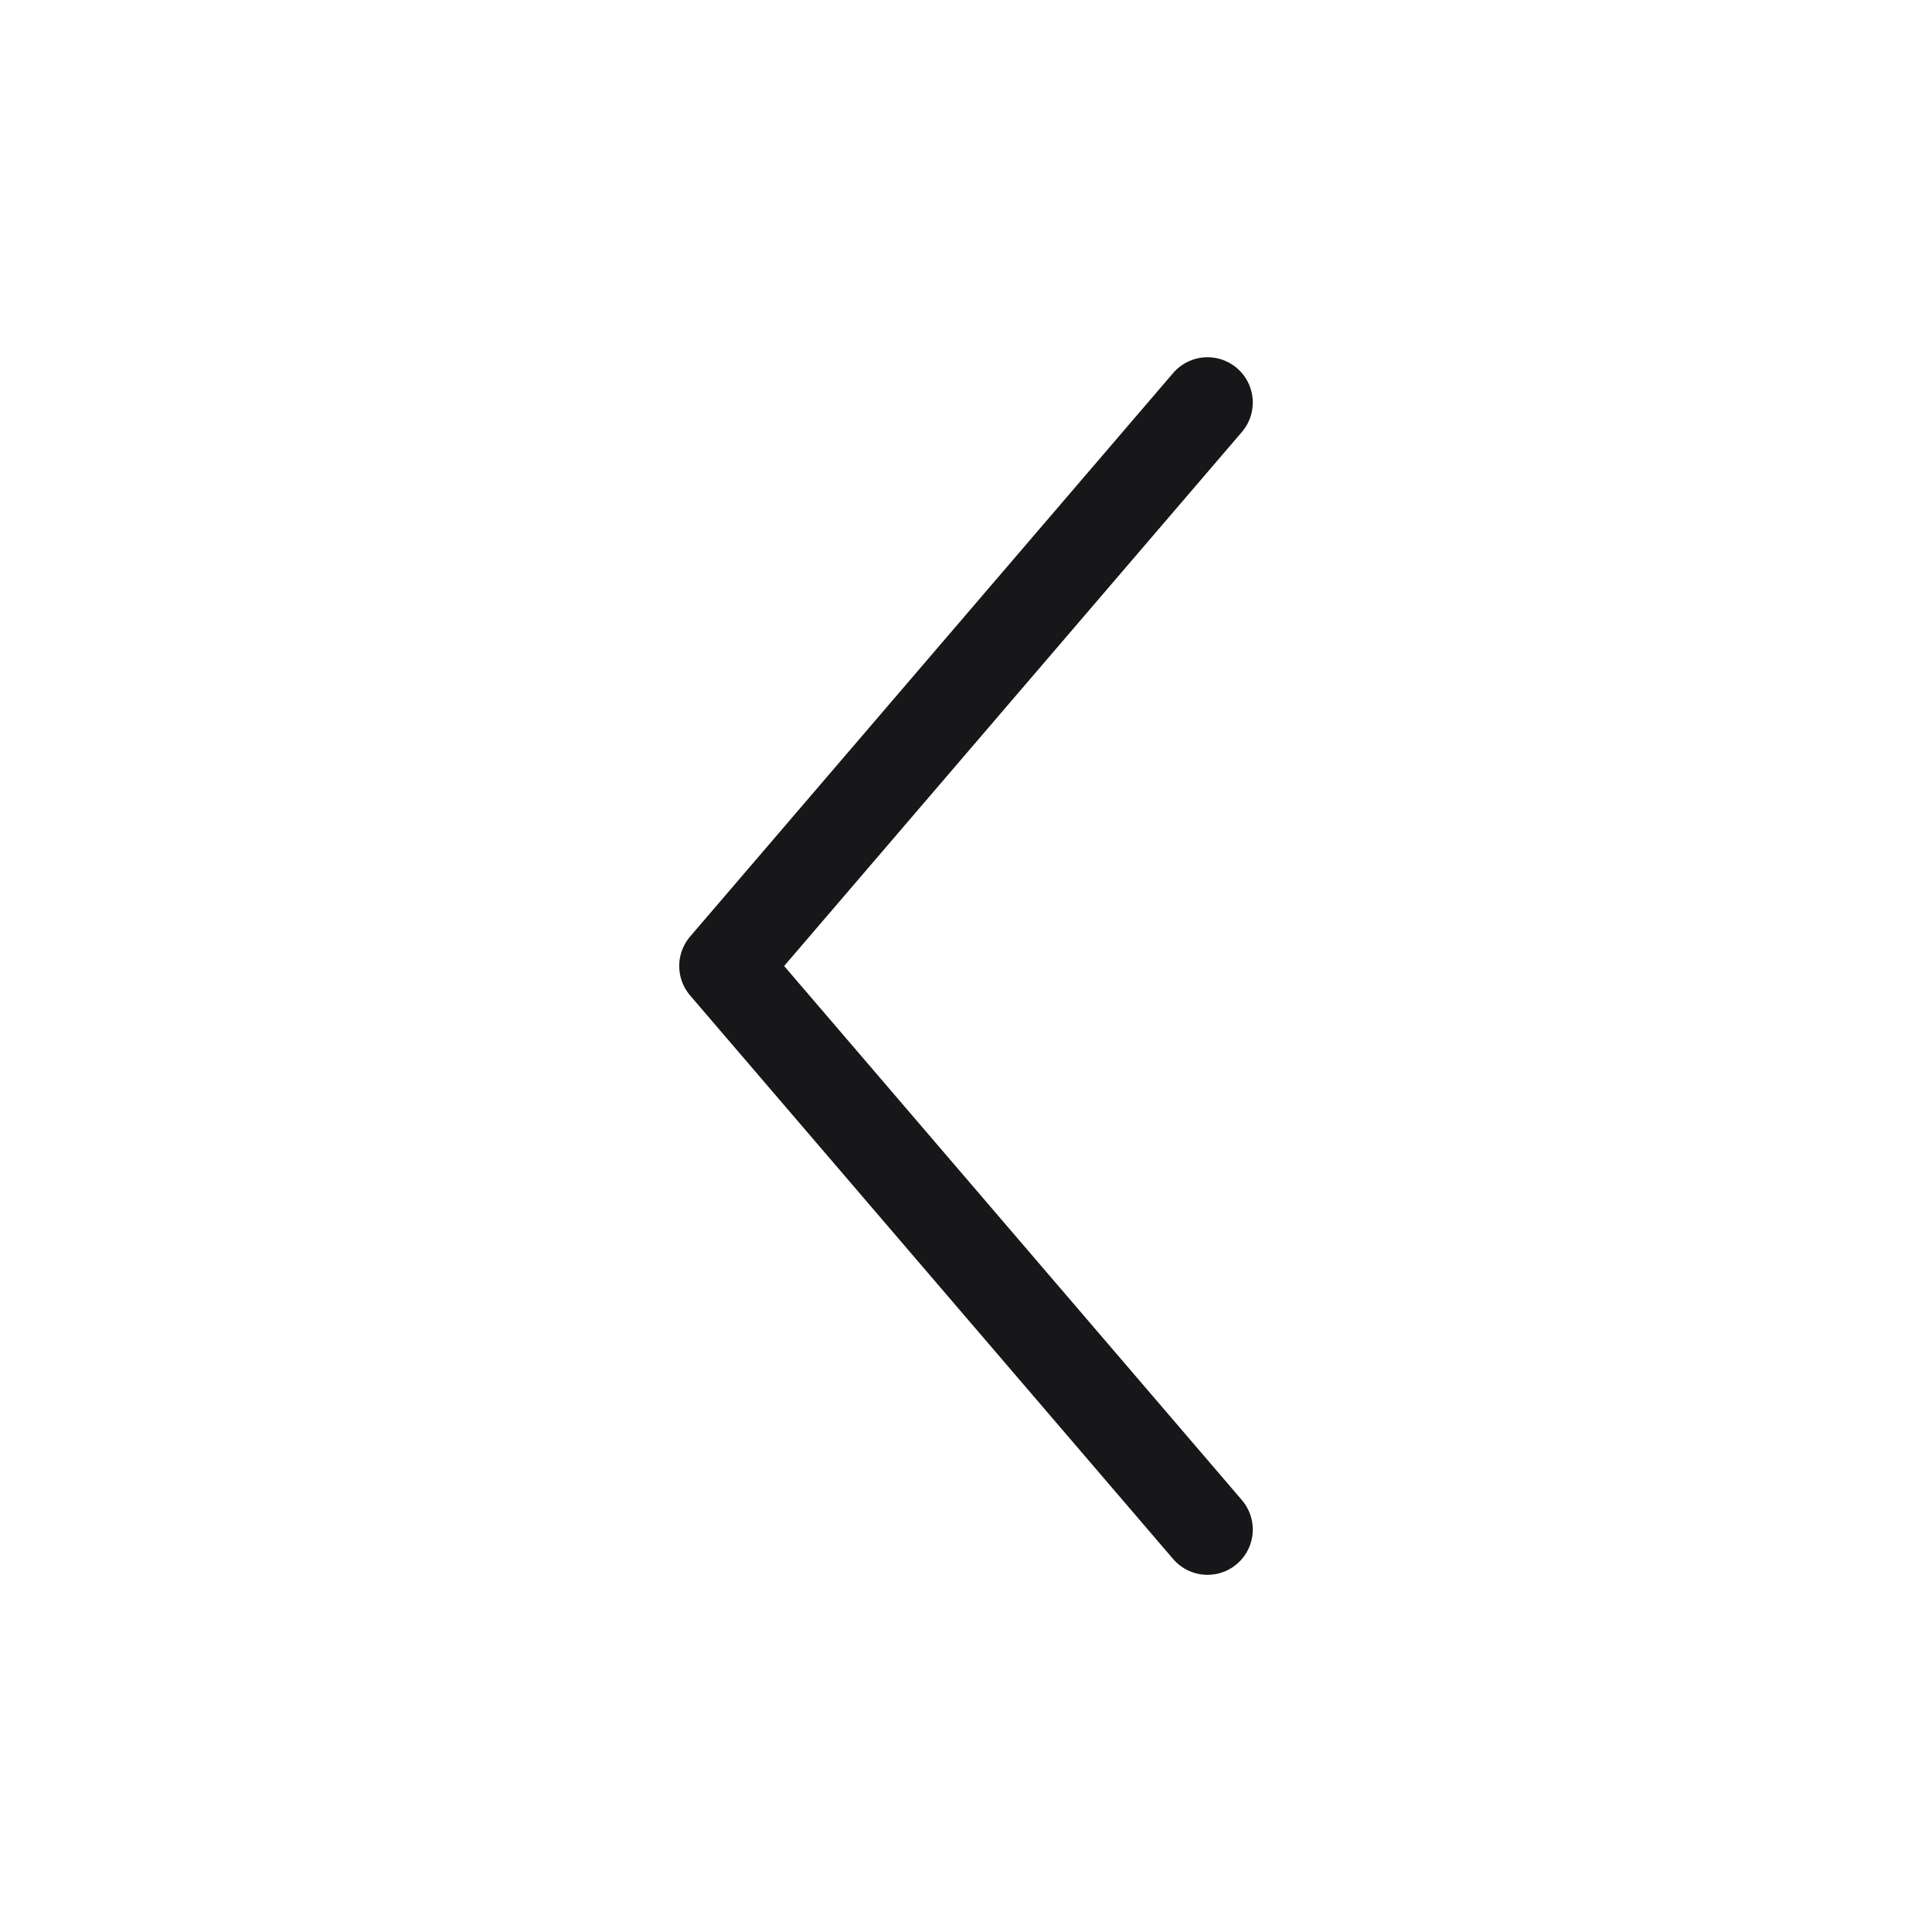 <svg width="32" height="32" viewBox="0 0 32 32" fill="none" xmlns="http://www.w3.org/2000/svg">
<path d="M20 6.667L12 16L20 25.334" stroke="#171719" stroke-width="1.5" stroke-linecap="round" stroke-linejoin="round"/>
</svg>
